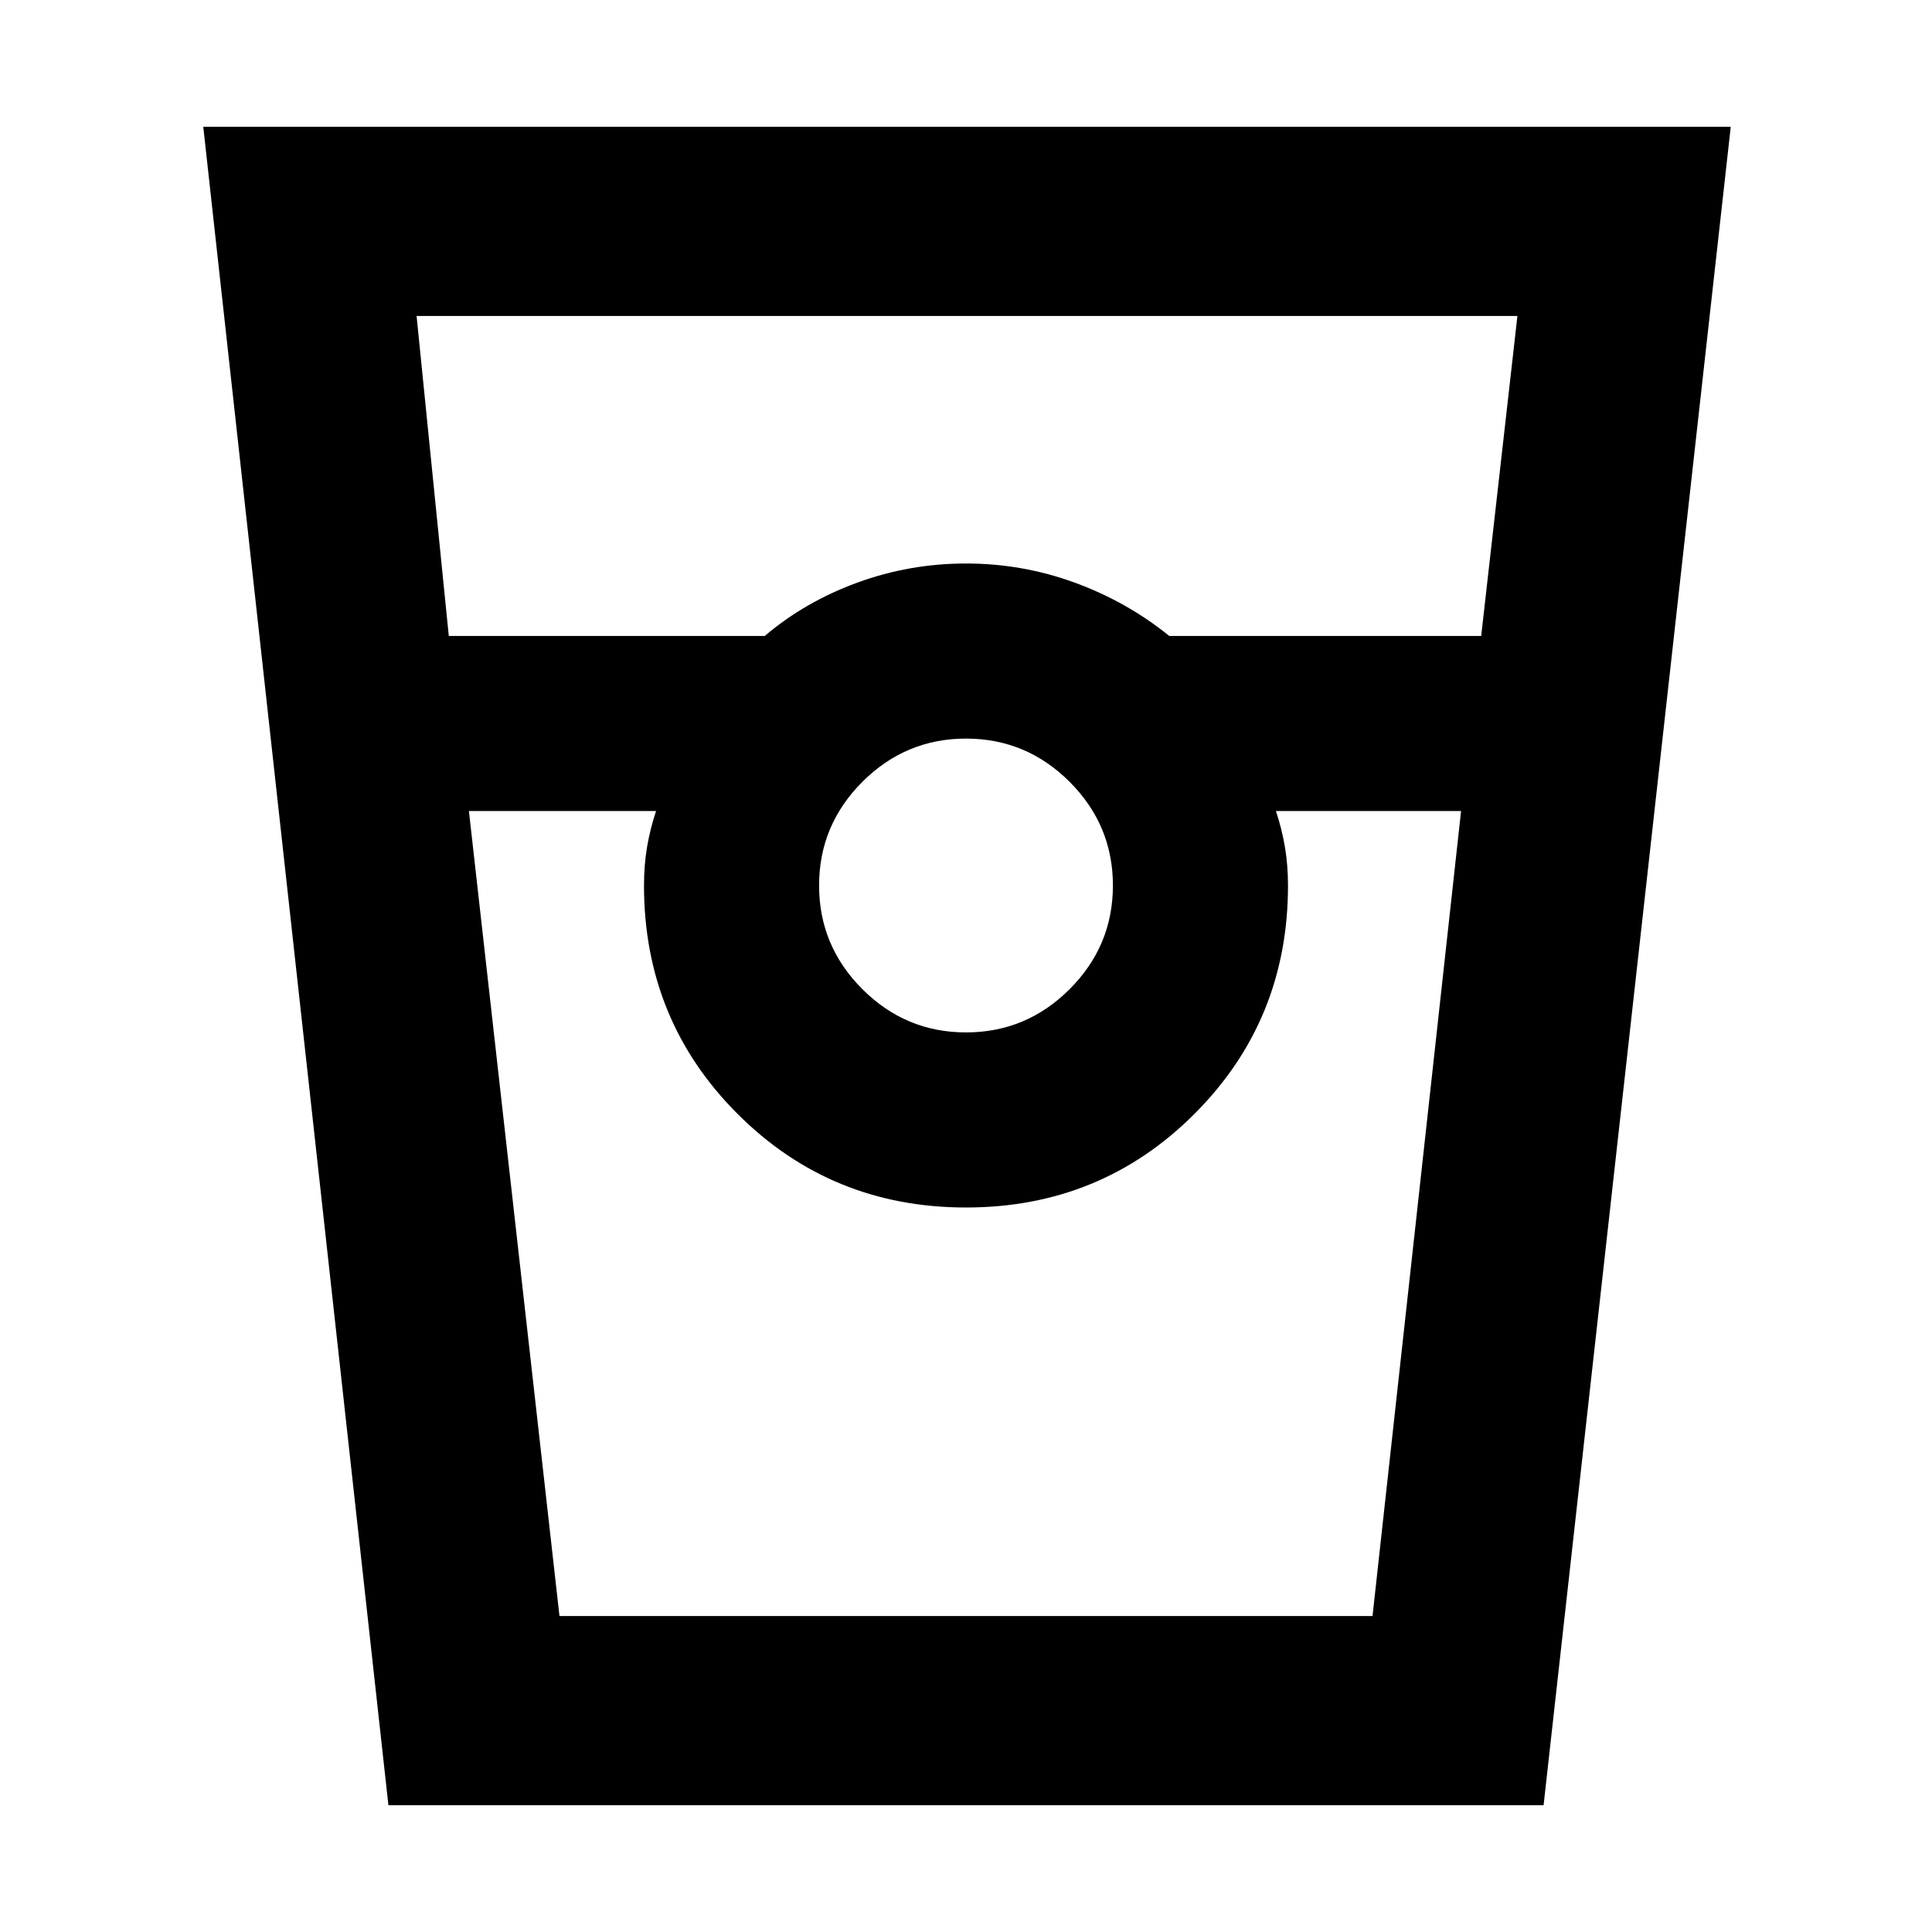 <svg xmlns="http://www.w3.org/2000/svg" height="48" width="48"><path d="m9.65 44.85-4.6-41.7H43l-4.65 41.7Zm1.5-29.05H19q1-.85 2.3-1.325Q22.6 14 24 14q1.4 0 2.7.475 1.3.475 2.35 1.325h7.75l.9-7.95H10.35ZM24 25.65q1.5 0 2.575-1.075Q27.65 23.5 27.65 22q0-1.5-1.075-2.575Q25.5 18.35 24 18.35q-1.5 0-2.575 1.075Q20.35 20.5 20.35 22q0 1.5 1.075 2.575Q22.5 25.65 24 25.65Zm-12.35-5.5 2.25 20h20.2l2.2-20h-4.6q.15.45.225.9.075.45.075.95 0 3.35-2.325 5.675Q27.35 30 24 30q-3.35 0-5.675-2.325Q16 25.35 16 22q0-.5.075-.95.075-.45.225-.9Zm2.25 20h2.4-.3 16-.3 2.4-20.2Z"/></svg>